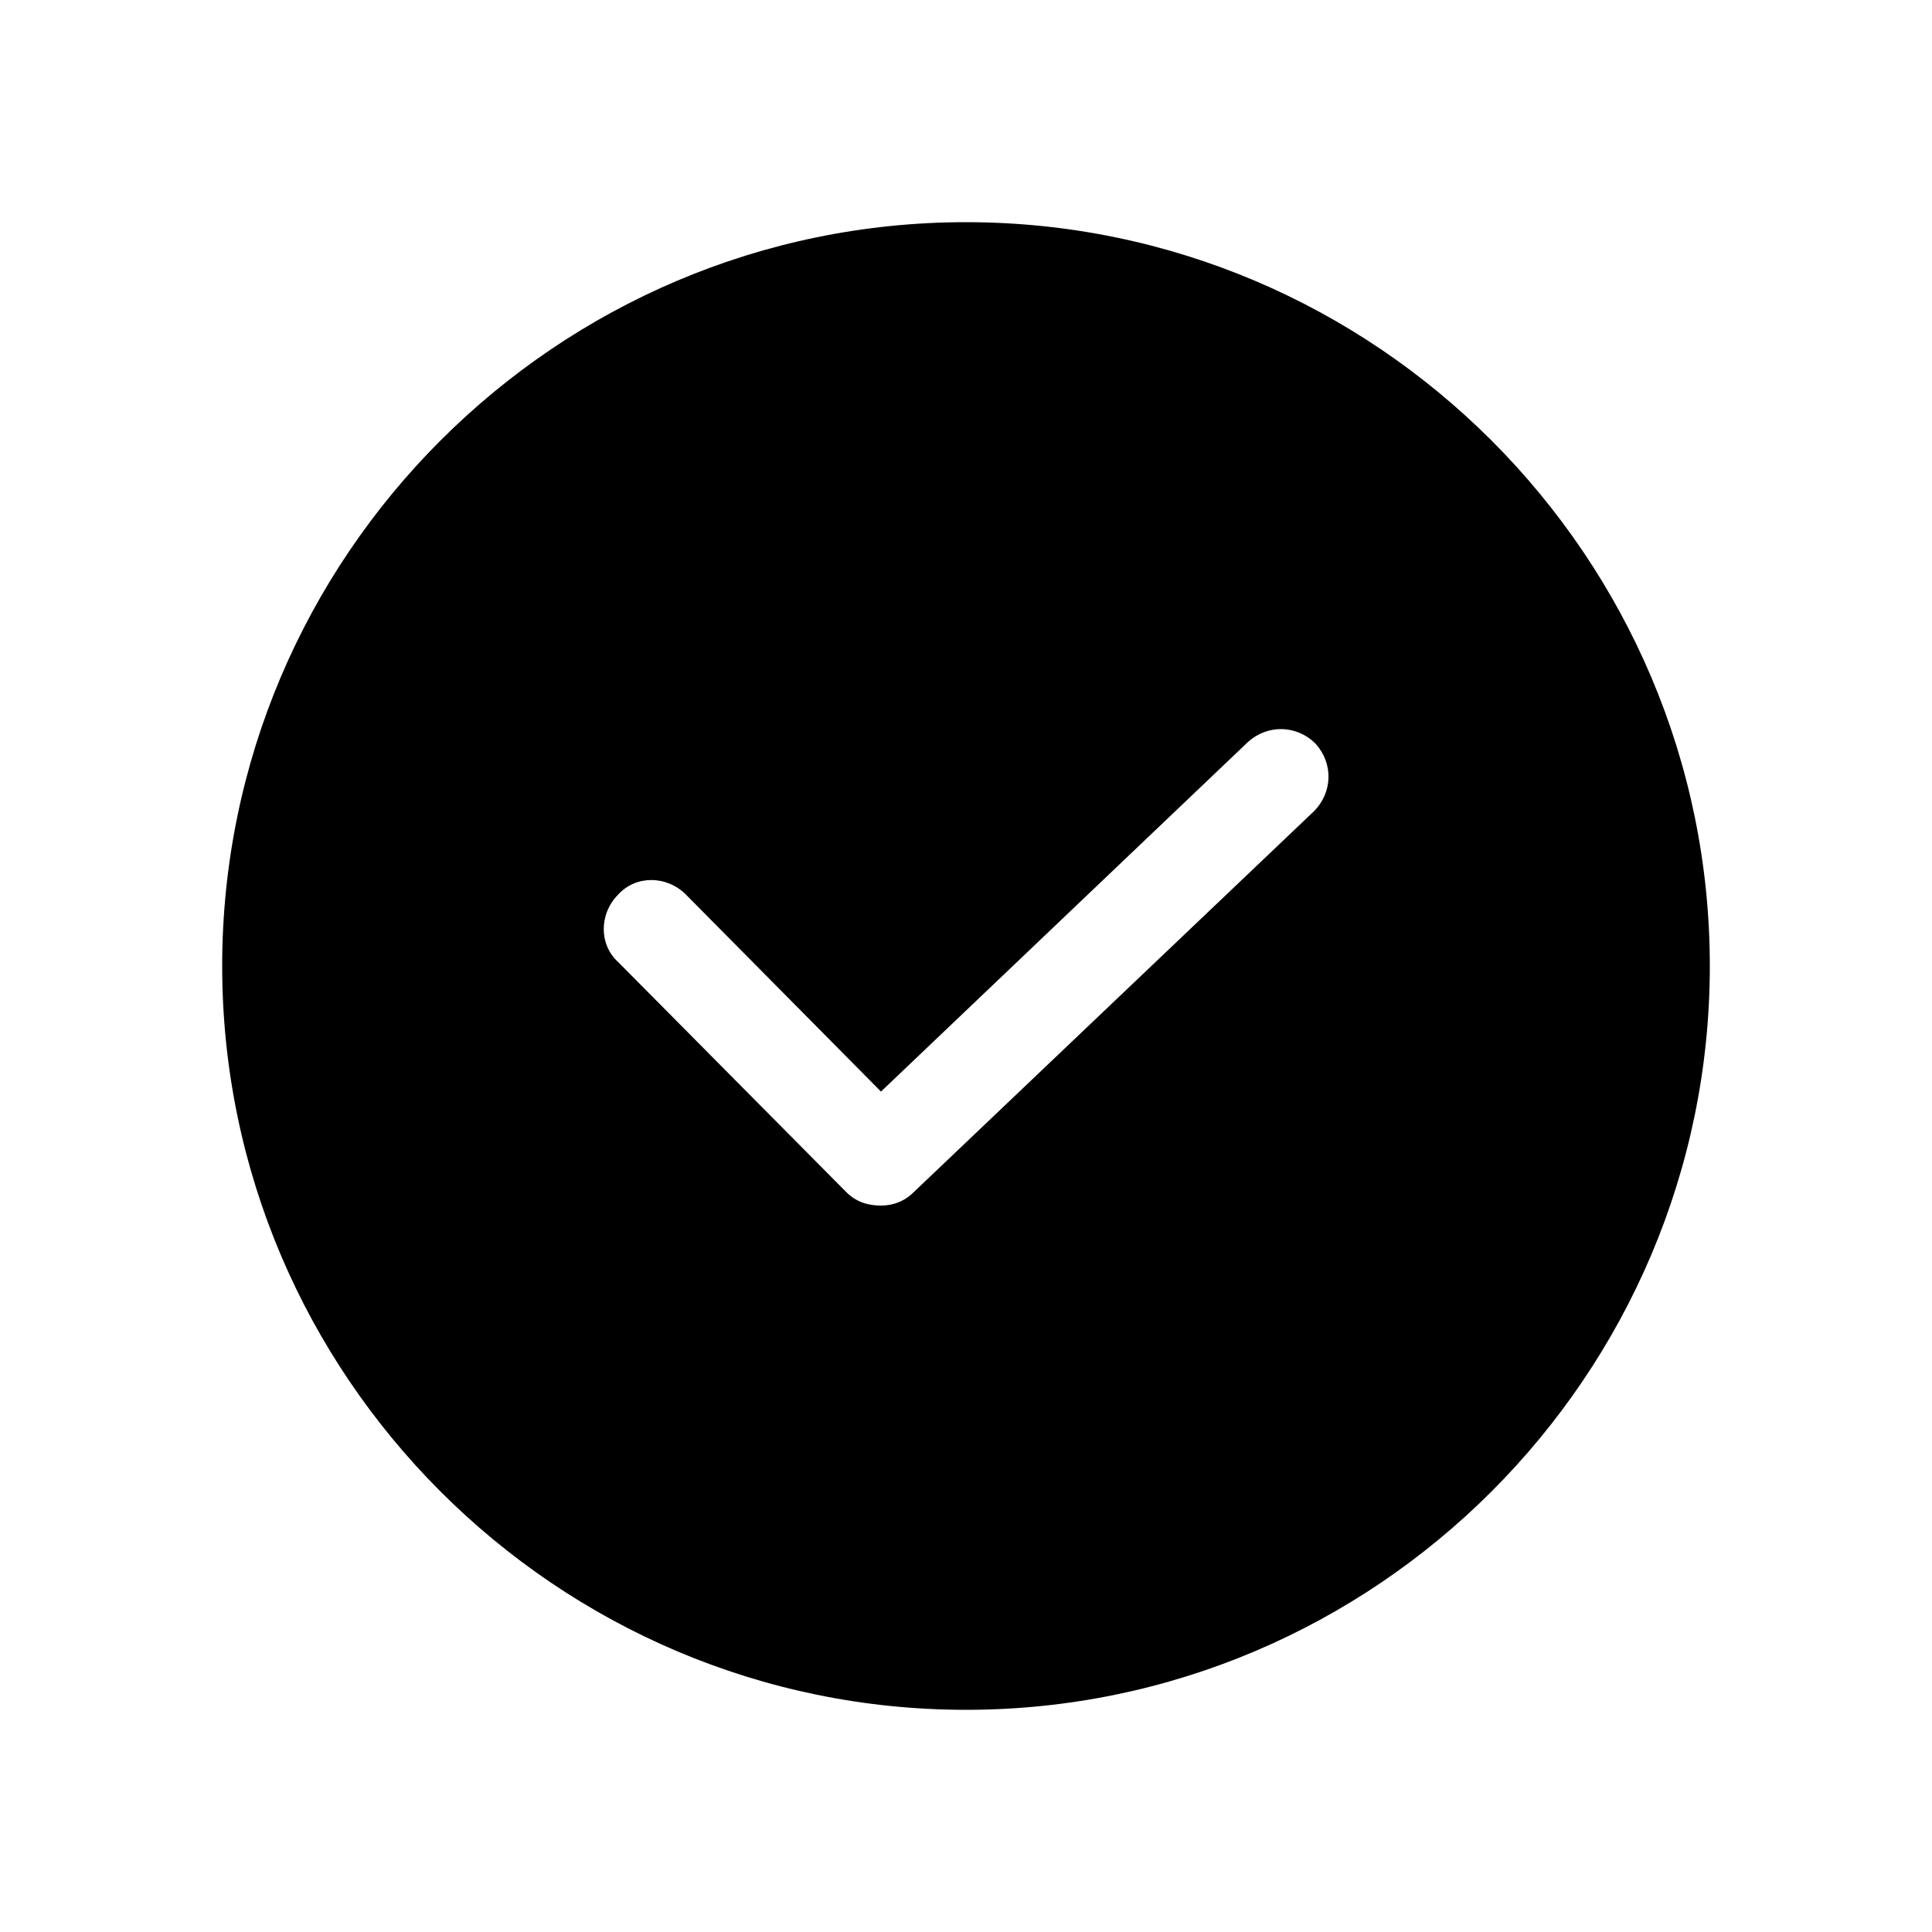<svg xmlns="http://www.w3.org/2000/svg" xmlns:xlink="http://www.w3.org/1999/xlink" version="1.1" x="0px" y="0px" viewBox="0 0 100 100" style="enable-background:new 0 0 100 100;" xml:space="preserve"><path d="M50,11.5c-21.2,0-38.5,17.3-38.5,38.5S28.8,88.5,50,88.5S88.5,71.2,88.5,50S71.2,11.5,50,11.5z M68,42L47.3,61.7  c-0.5,0.5-1.1,0.7-1.7,0.7c-0.7,0-1.3-0.2-1.8-0.7L32,49.8c-1-0.9-1-2.5,0-3.5c0.9-1,2.5-1,3.5,0l10.1,10.2l19-18.1  c1-0.9,2.5-0.9,3.5,0.1C69,39.5,69,41,68,42z"></path></svg>